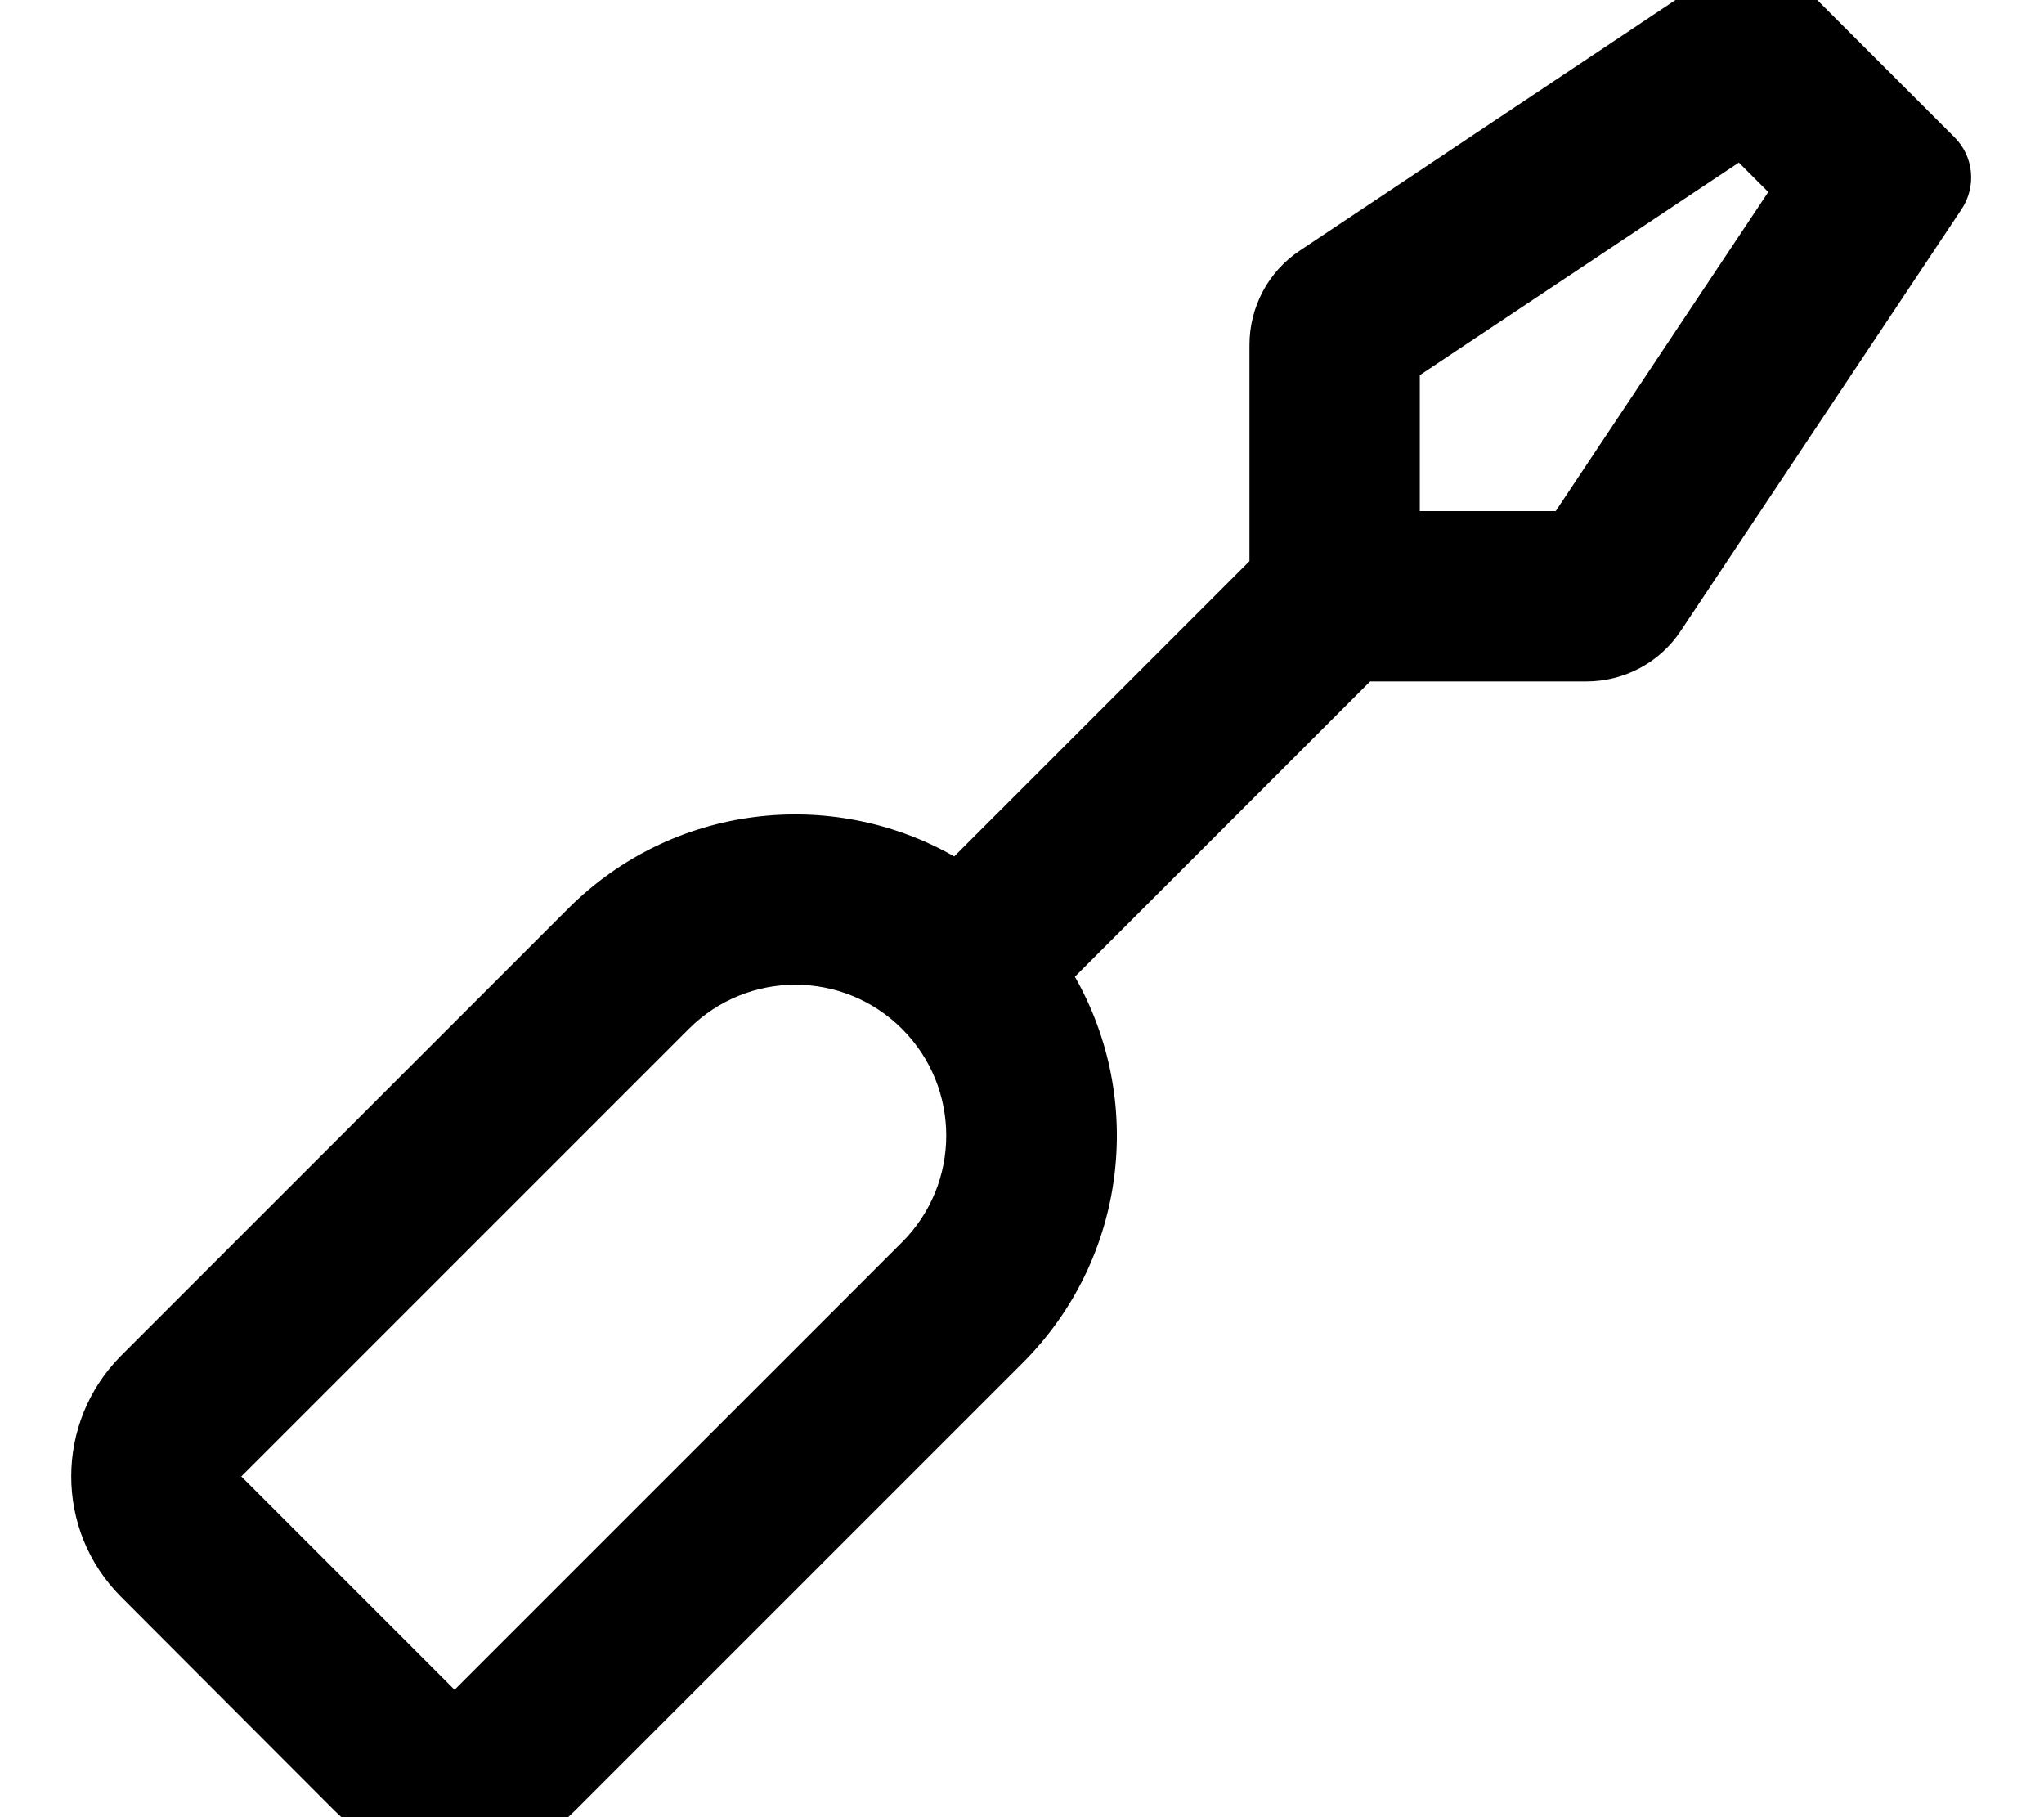 <svg xmlns="http://www.w3.org/2000/svg" viewBox="0 0 576 512"><!--! Font Awesome Pro 7.1.0 by @fontawesome - https://fontawesome.com License - https://fontawesome.com/license (Commercial License) Copyright 2025 Fonticons, Inc. --><path fill="currentColor" d="M485.2-8.7c6.3-4.2 14.8-3.4 20.2 2l45.4 45.4c5.4 5.4 6.2 13.8 2 20.2L473.6 177.8c-5.9 8.9-15.9 14.2-26.6 14.2l-60.9 0-83.2 83.2c19.7 34.5 14.8 79.3-14.7 108.8L162.1 510.1c-18.7 18.7-49.1 18.7-67.9 0L34.1 449.9c-18.7-18.7-18.7-49.1 0-67.9L160.1 256c29.5-29.5 74.2-34.4 108.8-14.7l83.2-83.2 0-60.9c0-10.7 5.3-20.7 14.2-26.6L485.2-8.7zM438.4 144l59.9-89.9-8.3-8.3-89.9 59.9 0 38.3 38.3 0zM68 416l60.1 60.1 126.1-126.1c16.6-16.6 16.6-43.5 0-60.1s-43.5-16.6-60.1 0L68 416z"/></svg>